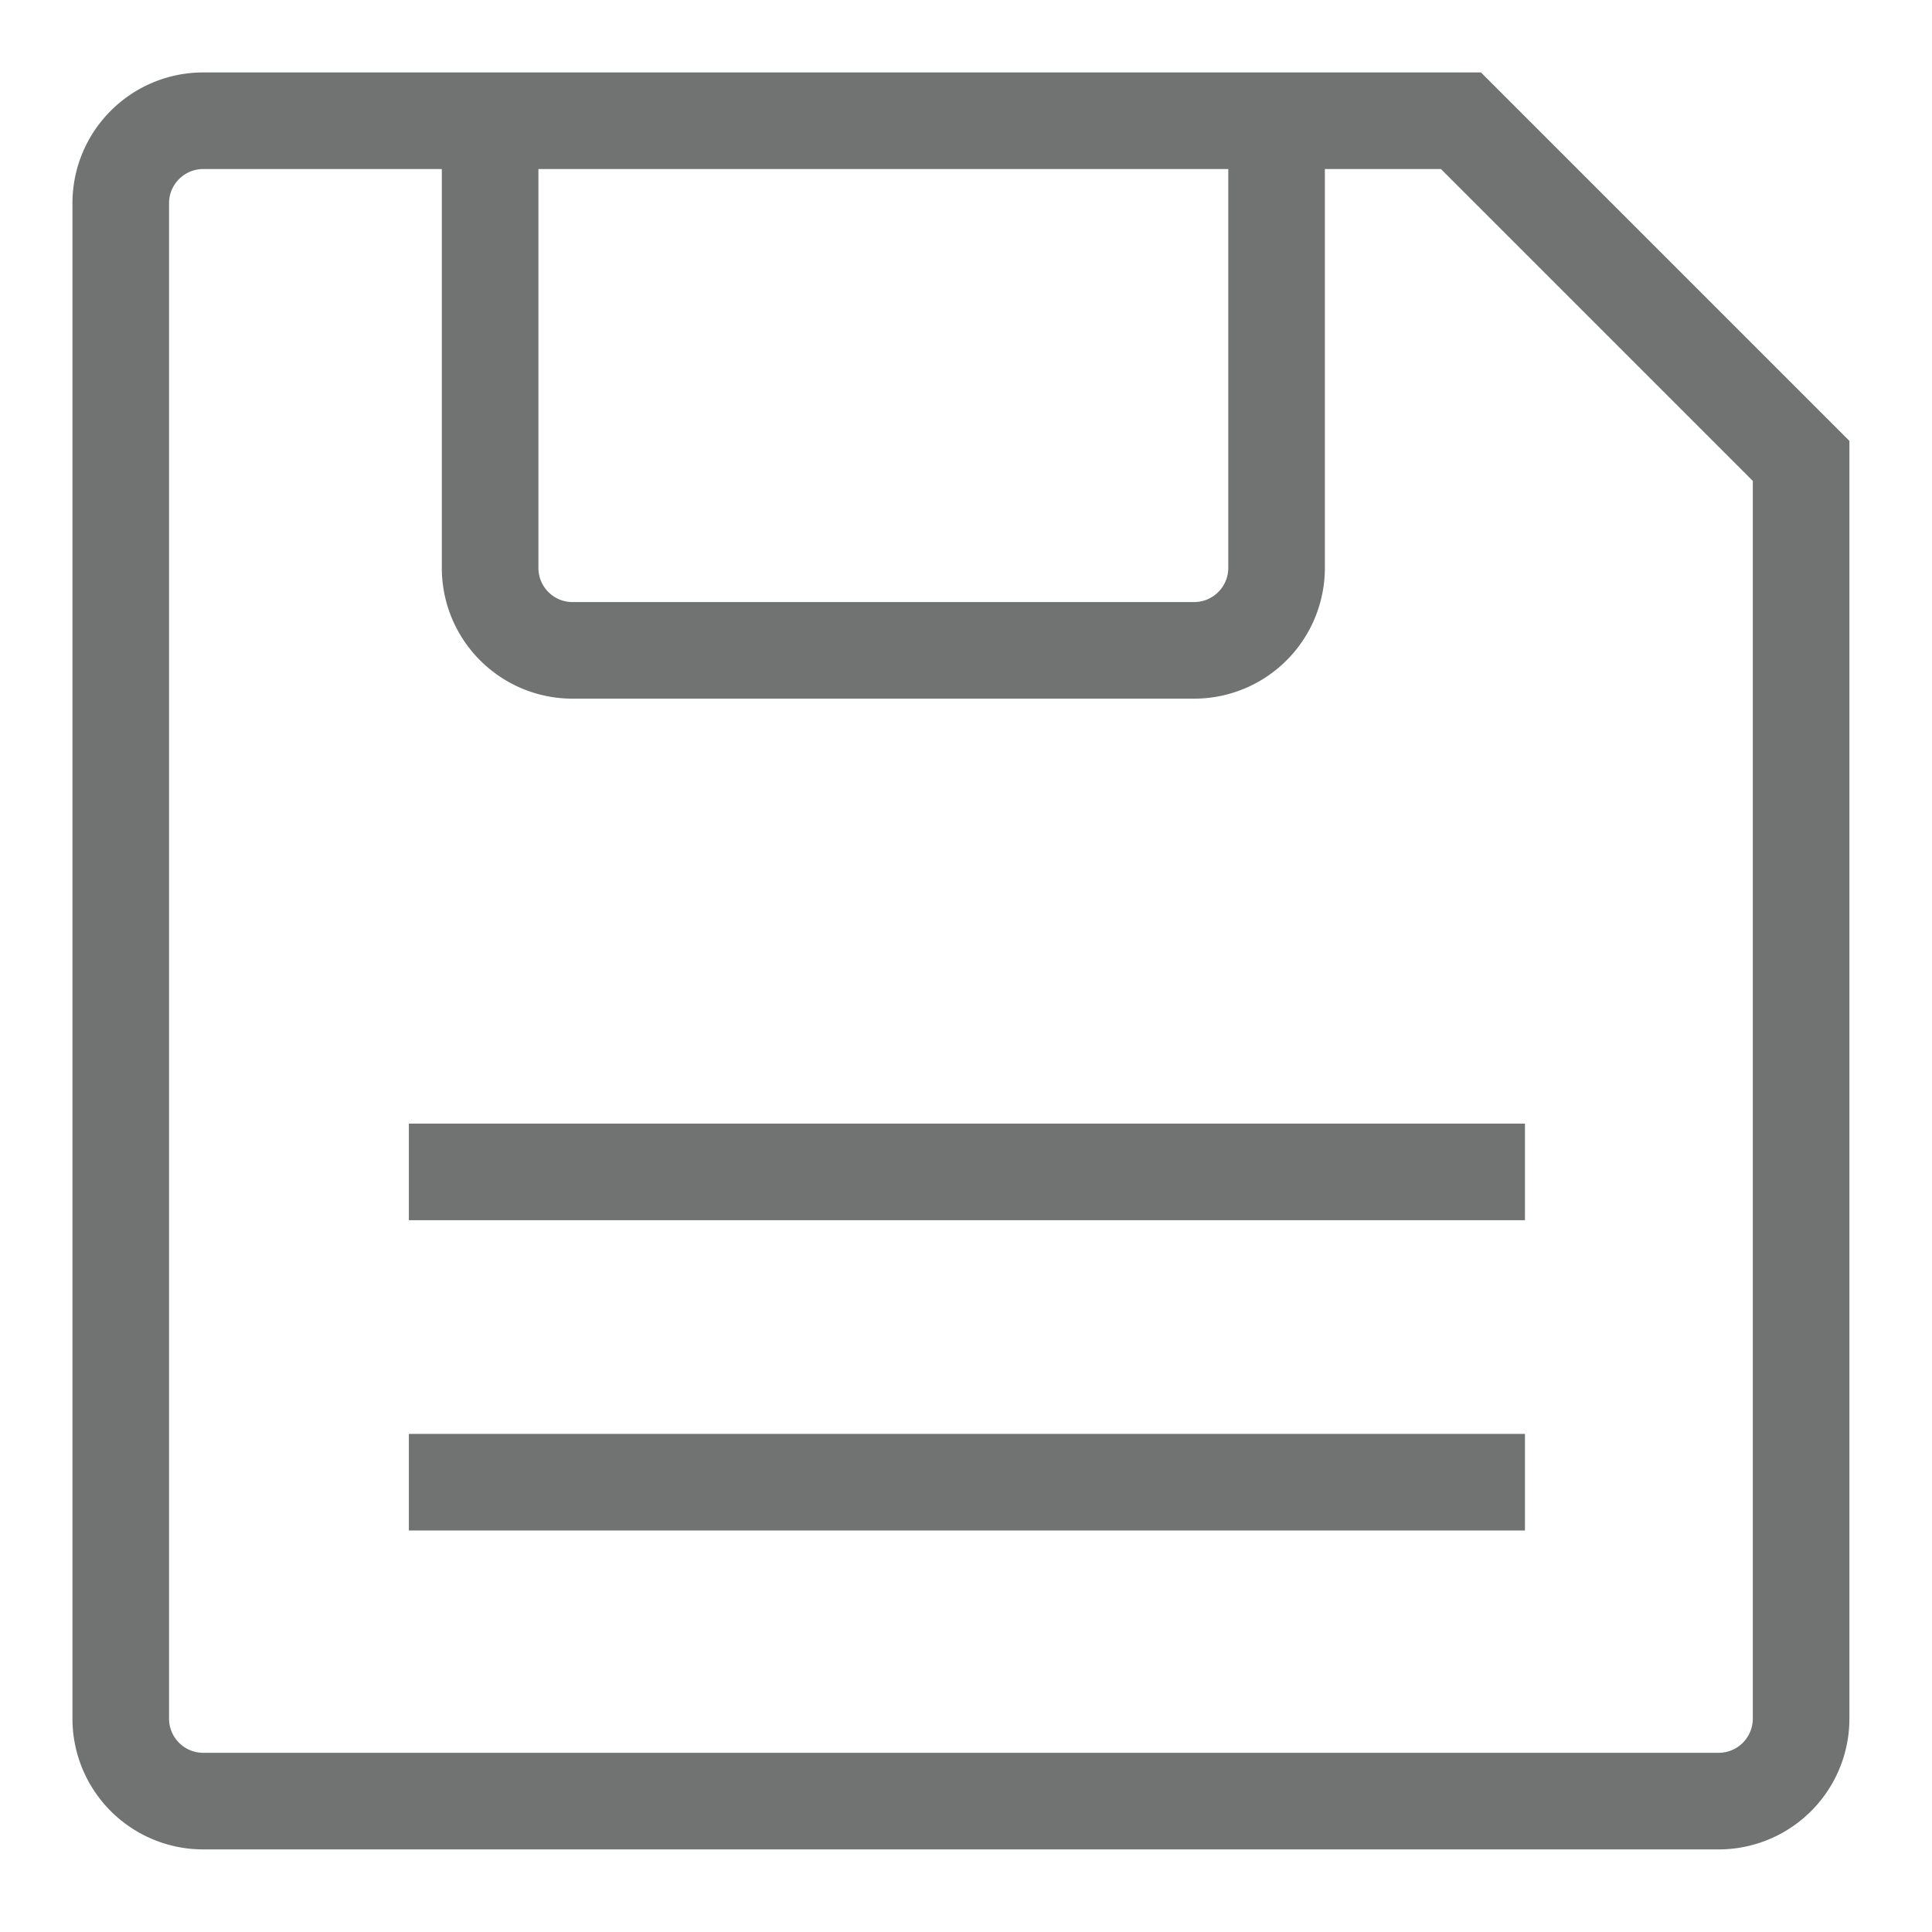 <svg width="16" height="16" xmlns="http://www.w3.org/2000/svg">
	<g stroke="#717373" stroke-width="0.8" fill="none" fill-rule="evenodd">
		<path
			d="M3.386 9.705h9.243M3.386 12.275h9.243M14.916 3.817v10.416a.683.683 0 01-.683.683H1.683A.683.683 0 011 14.233V1.683C1 1.306 1.306 1 1.683 1h10.416l2.817 2.817z"/>
		<path d="M4.059 1v3.703c0 .378.306.683.683.683h5.147a.683.683 0 00.683-.683V1"/>
	</g>
</svg>